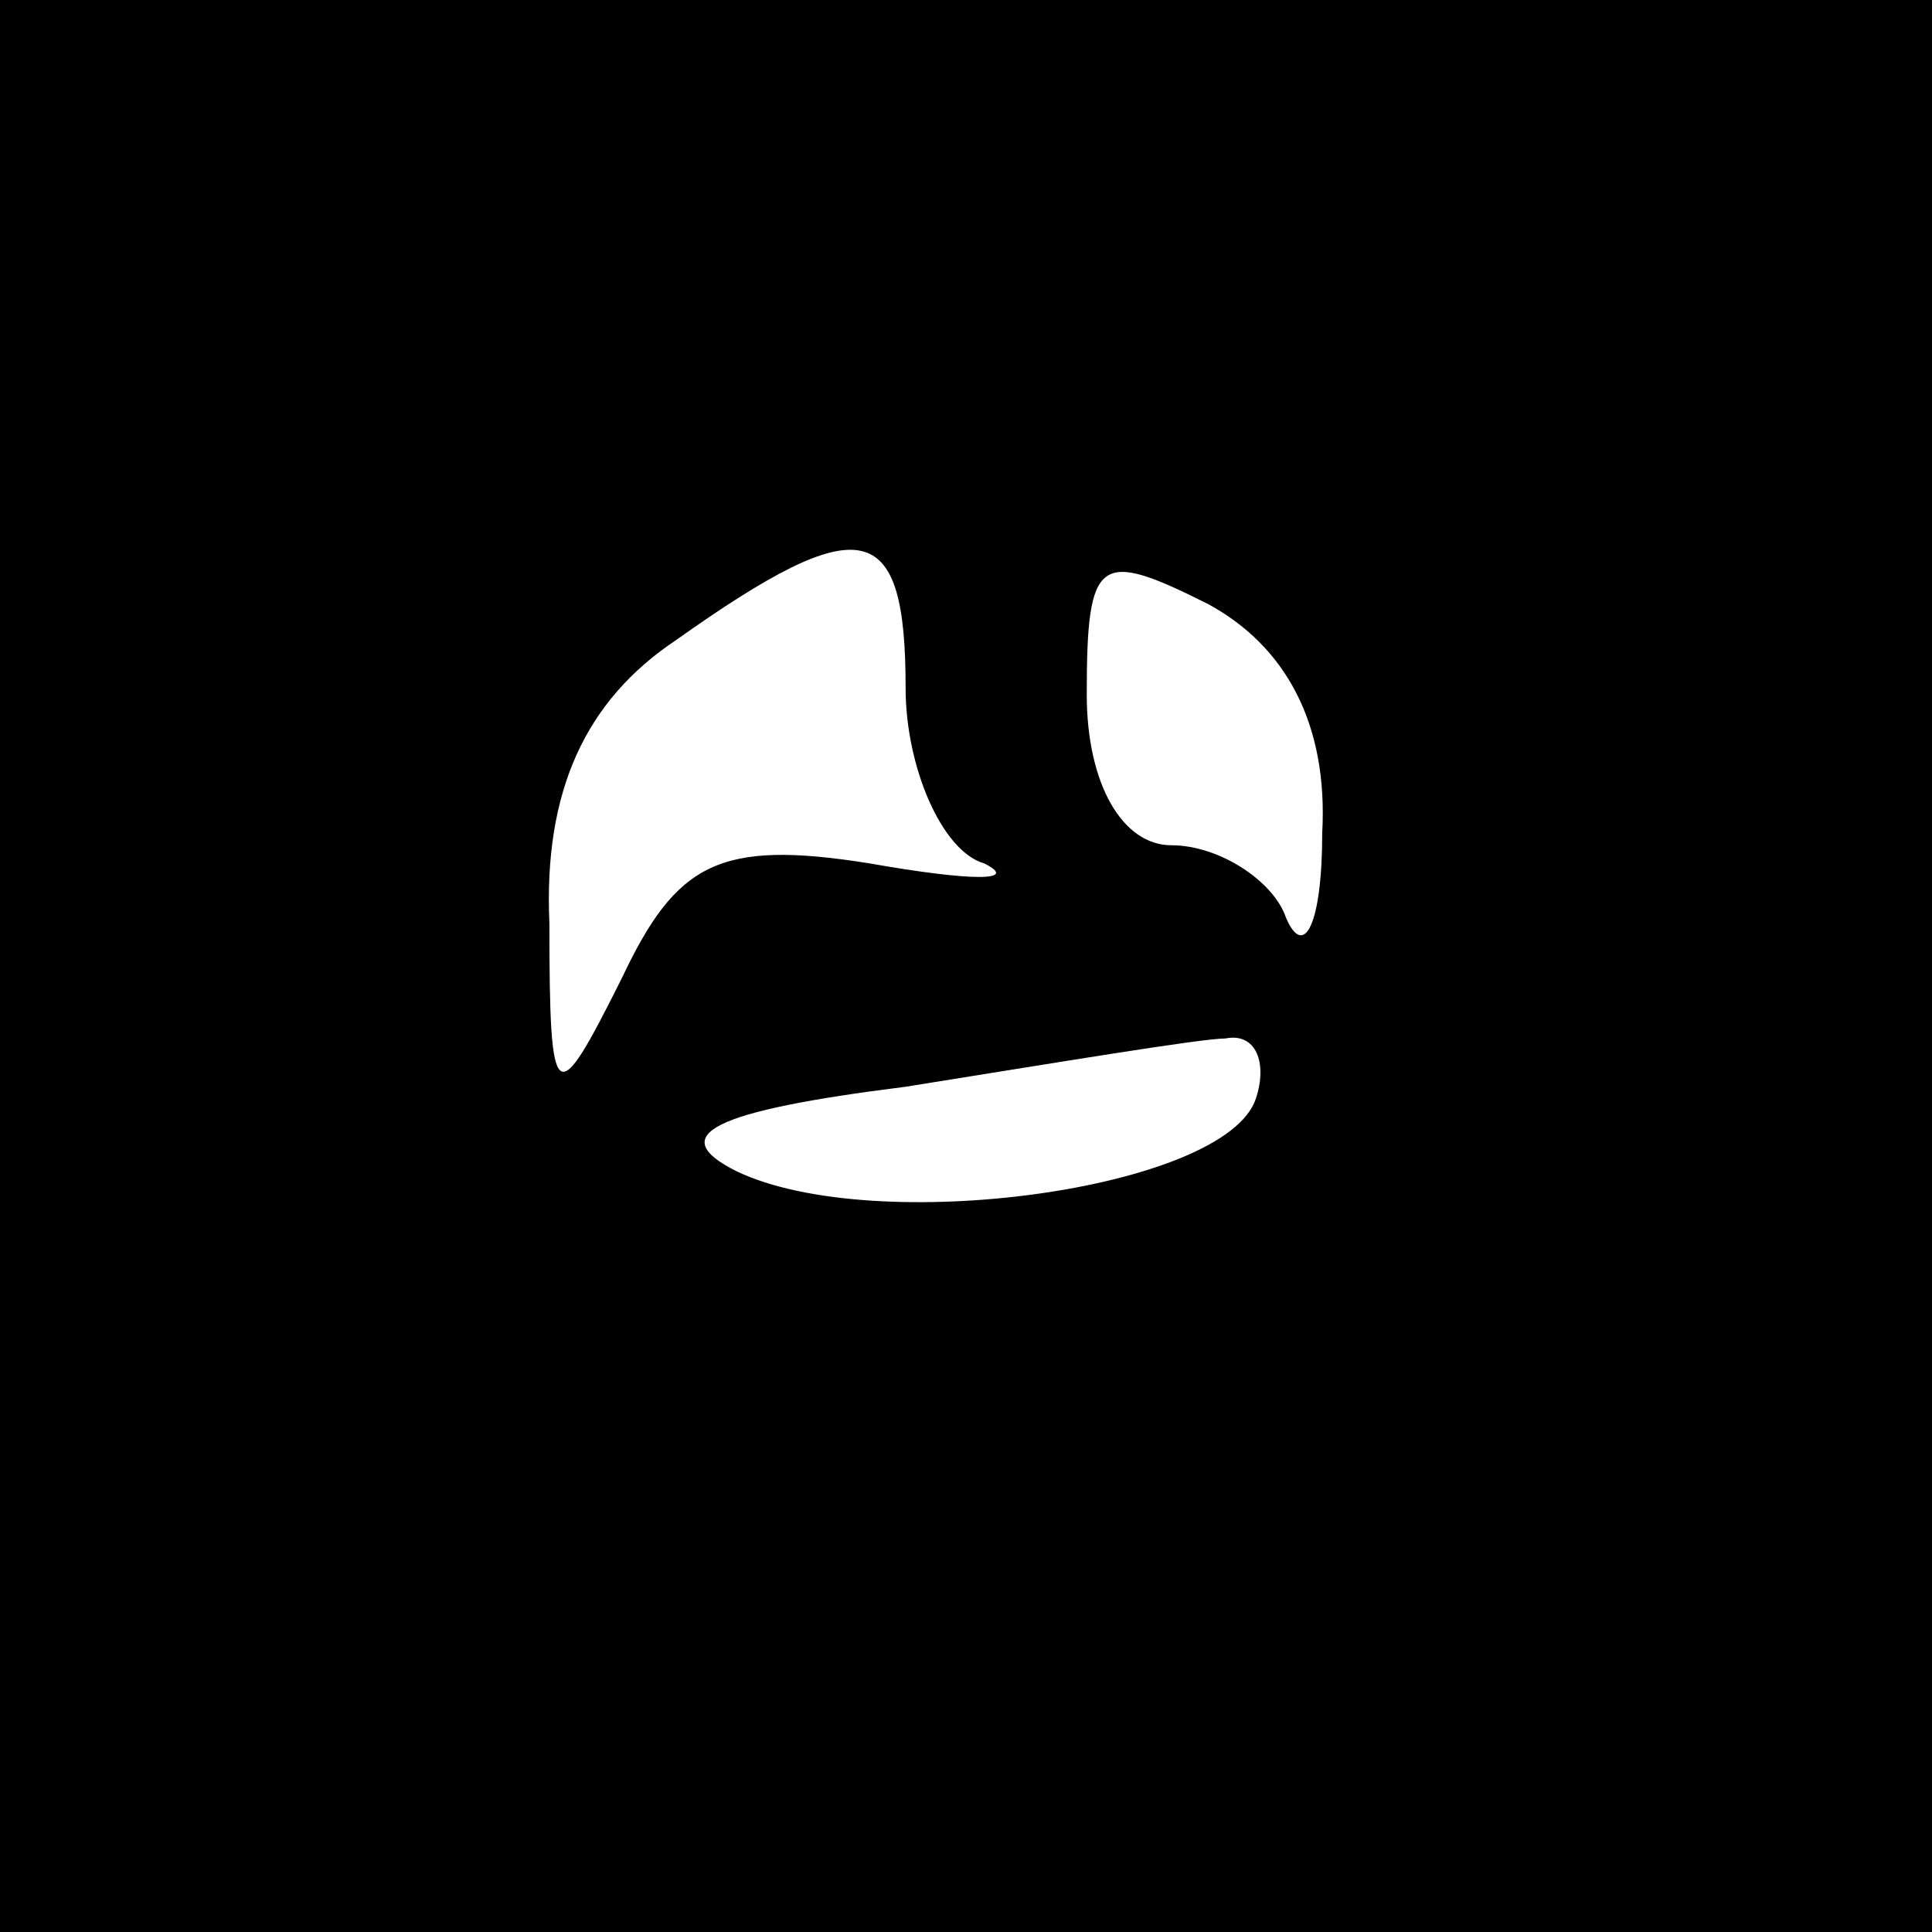 <?xml version="1.0" standalone="no"?>
<!DOCTYPE svg PUBLIC "-//W3C//DTD SVG 20010904//EN"
 "http://www.w3.org/TR/2001/REC-SVG-20010904/DTD/svg10.dtd">
<svg version="1.0" xmlns="http://www.w3.org/2000/svg"
 width="32pt" height="32pt" viewBox="0 0 32 32"
 preserveAspectRatio="xMidYMid meet">
<rect x="0" y="0" width="32" height="32" fill="#808080" stroke="none"/>
<g transform="translate(0,32) scale(0.1,-0.1)"
fill="#000000" stroke="none">
<path fill="#000000" stroke="none" d="M0 160 l0 -160 160 0 160 0 0 160 0
160 -160 0 -160 0 0 -160z"/>
<path fill="#ffffff" stroke="none" d="M150 206 c0 -13 6 -27 13 -29 6 -3 -2
-3 -19 0 -25 4 -32 0 -41 -19 -11 -22 -12 -22 -12 9 -1 22 6 37 21 47 31 22
38 20 38 -8z"/>
<path fill="#ffffff" stroke="none" d="M219 182 c0 -15 -3 -21 -6 -14 -2 6
-11 12 -19 12 -8 0 -14 10 -14 25 0 23 2 24 20 15 13 -7 20 -20 19 -38z"/>
<path fill="#ffffff" stroke="none" d="M208 138 c-5 -15 -63 -23 -86 -12 -12
6 -4 10 28 14 25 4 49 8 53 8 5 1 7 -4 5 -10z"/>
</g>
</svg>
